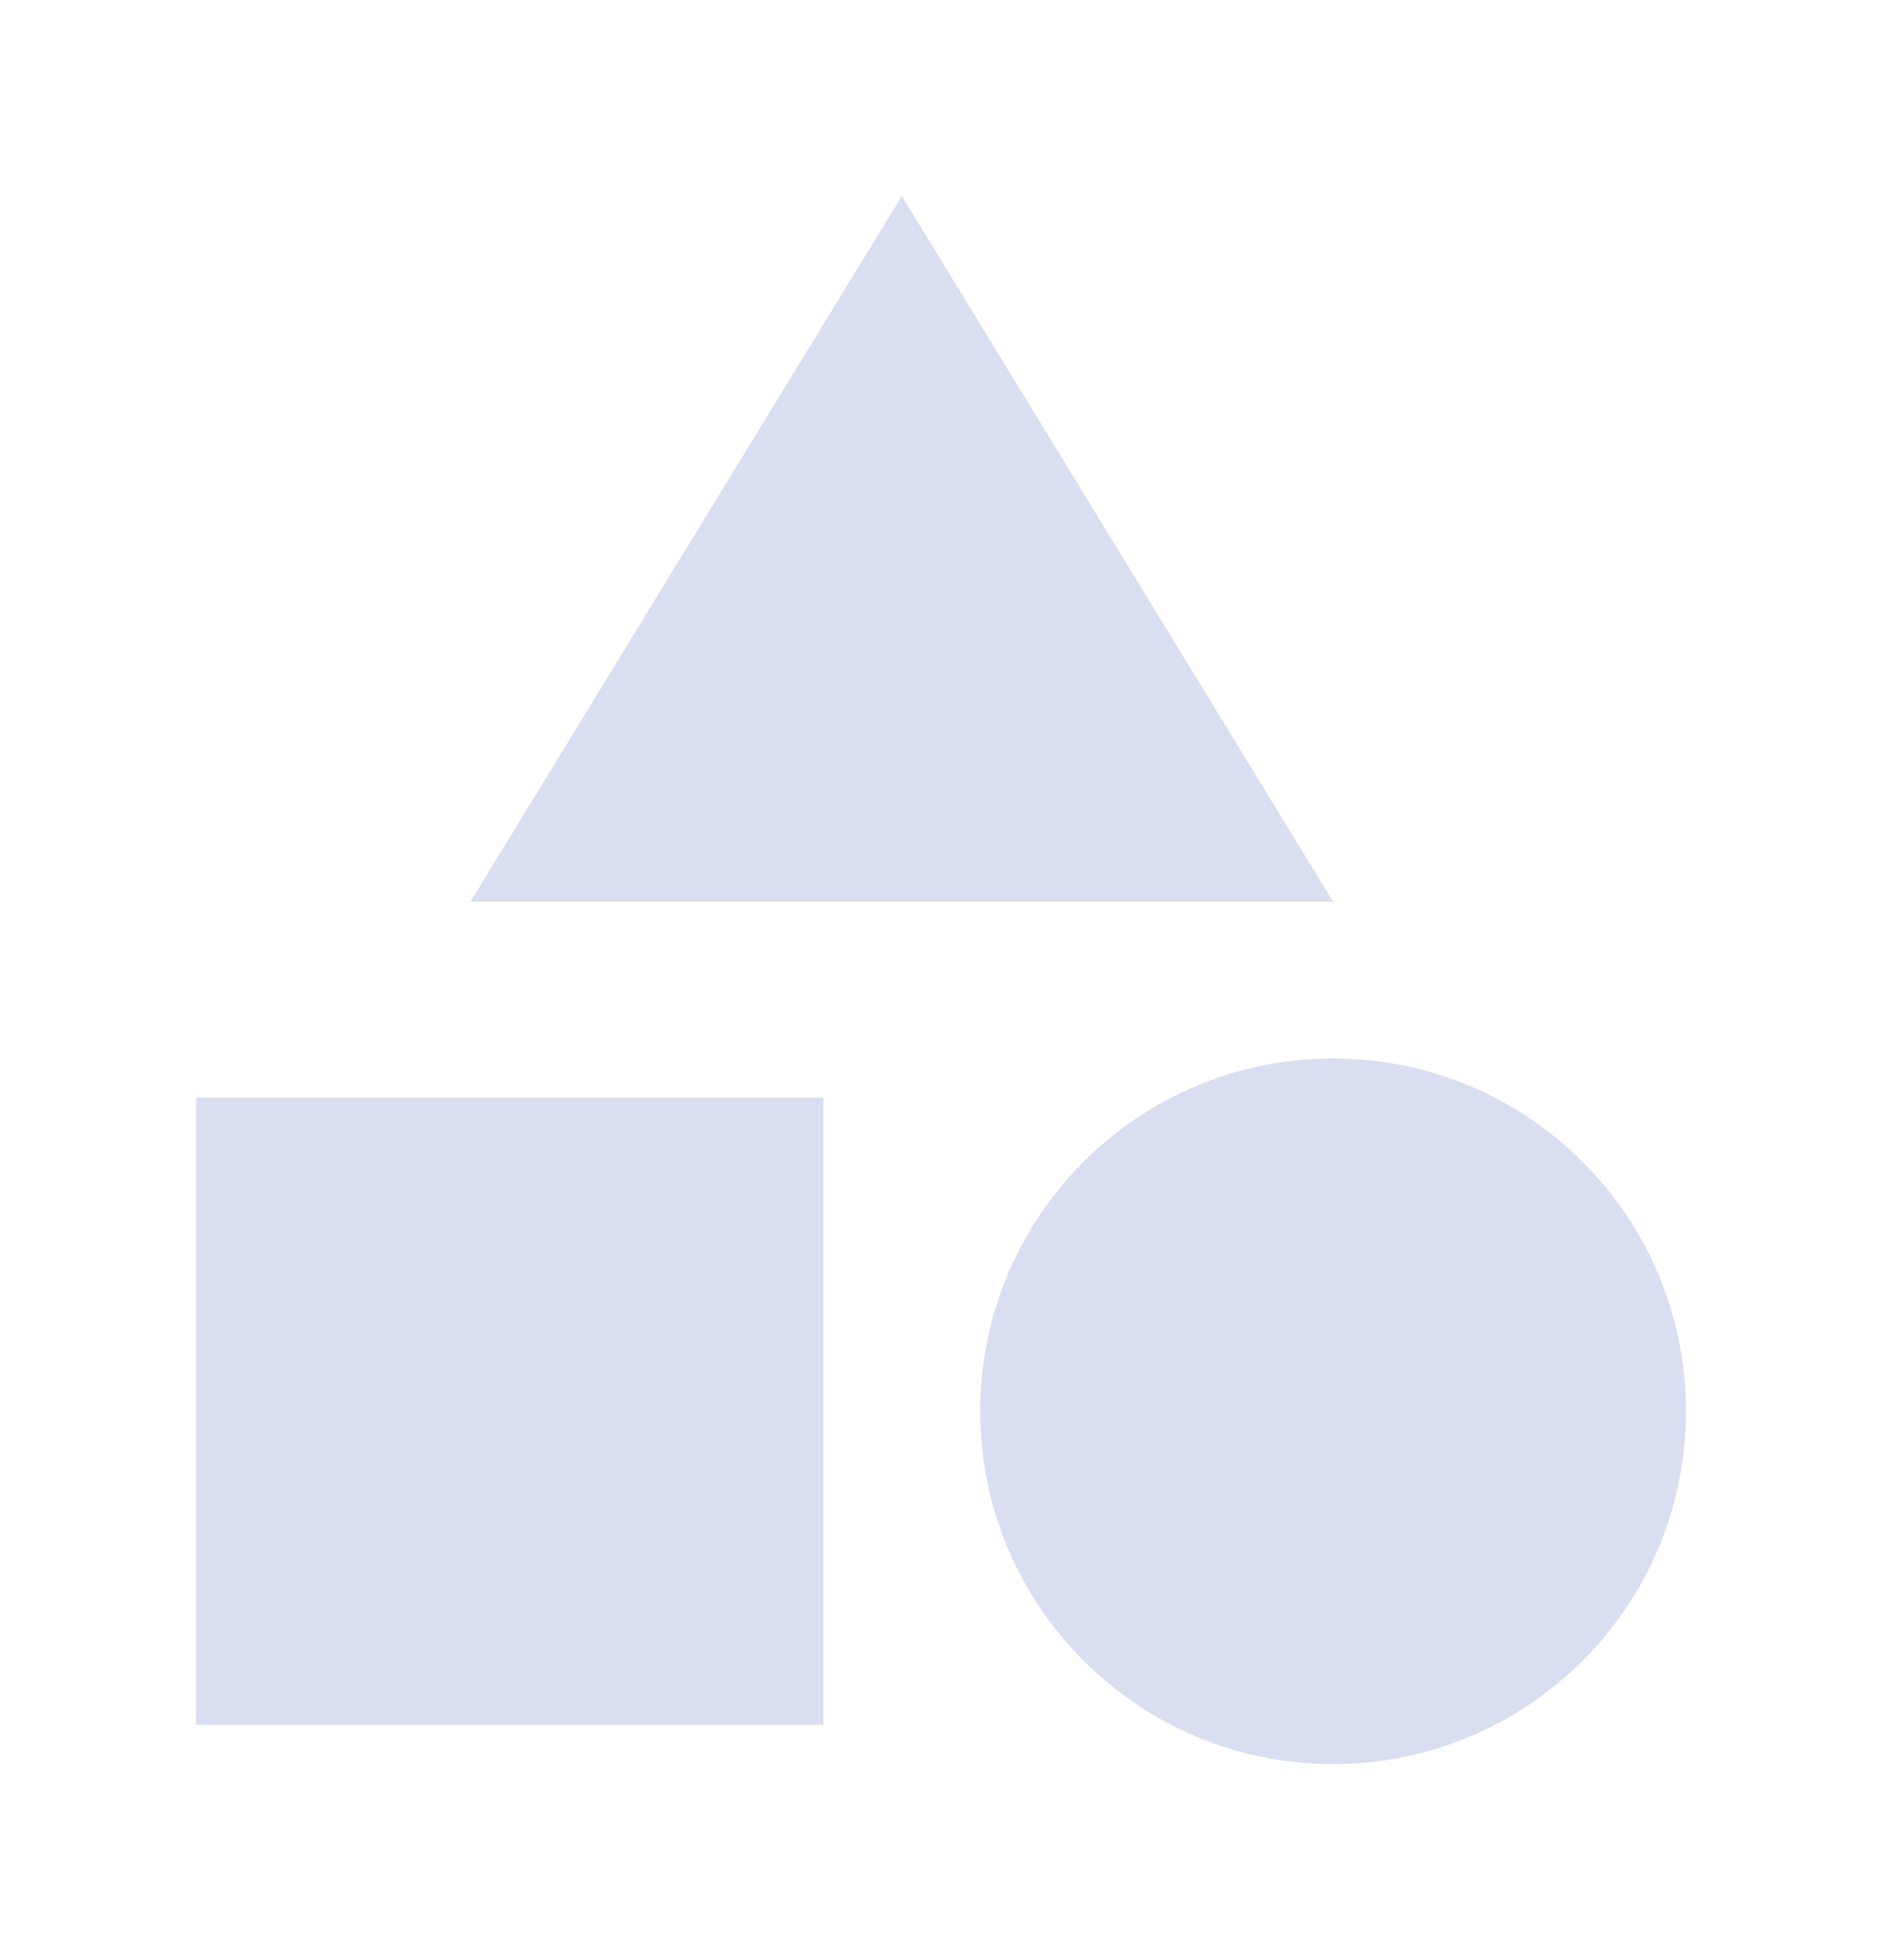 <svg width="24" height="25" viewBox="0 0 24 25" fill="none" xmlns="http://www.w3.org/2000/svg">
<path d="M11.5 2.5L6 11.5H17L11.5 2.5Z" fill="#DADEF1"/>
<path d="M17 22.5C19.485 22.5 21.5 20.485 21.5 18C21.5 15.515 19.485 13.5 17 13.5C14.515 13.5 12.5 15.515 12.5 18C12.5 20.485 14.515 22.5 17 22.5Z" fill="#DADEF1"/>
<path d="M2.5 14H10.5V22H2.5V14Z" fill="#DADEF1"/>
</svg>

